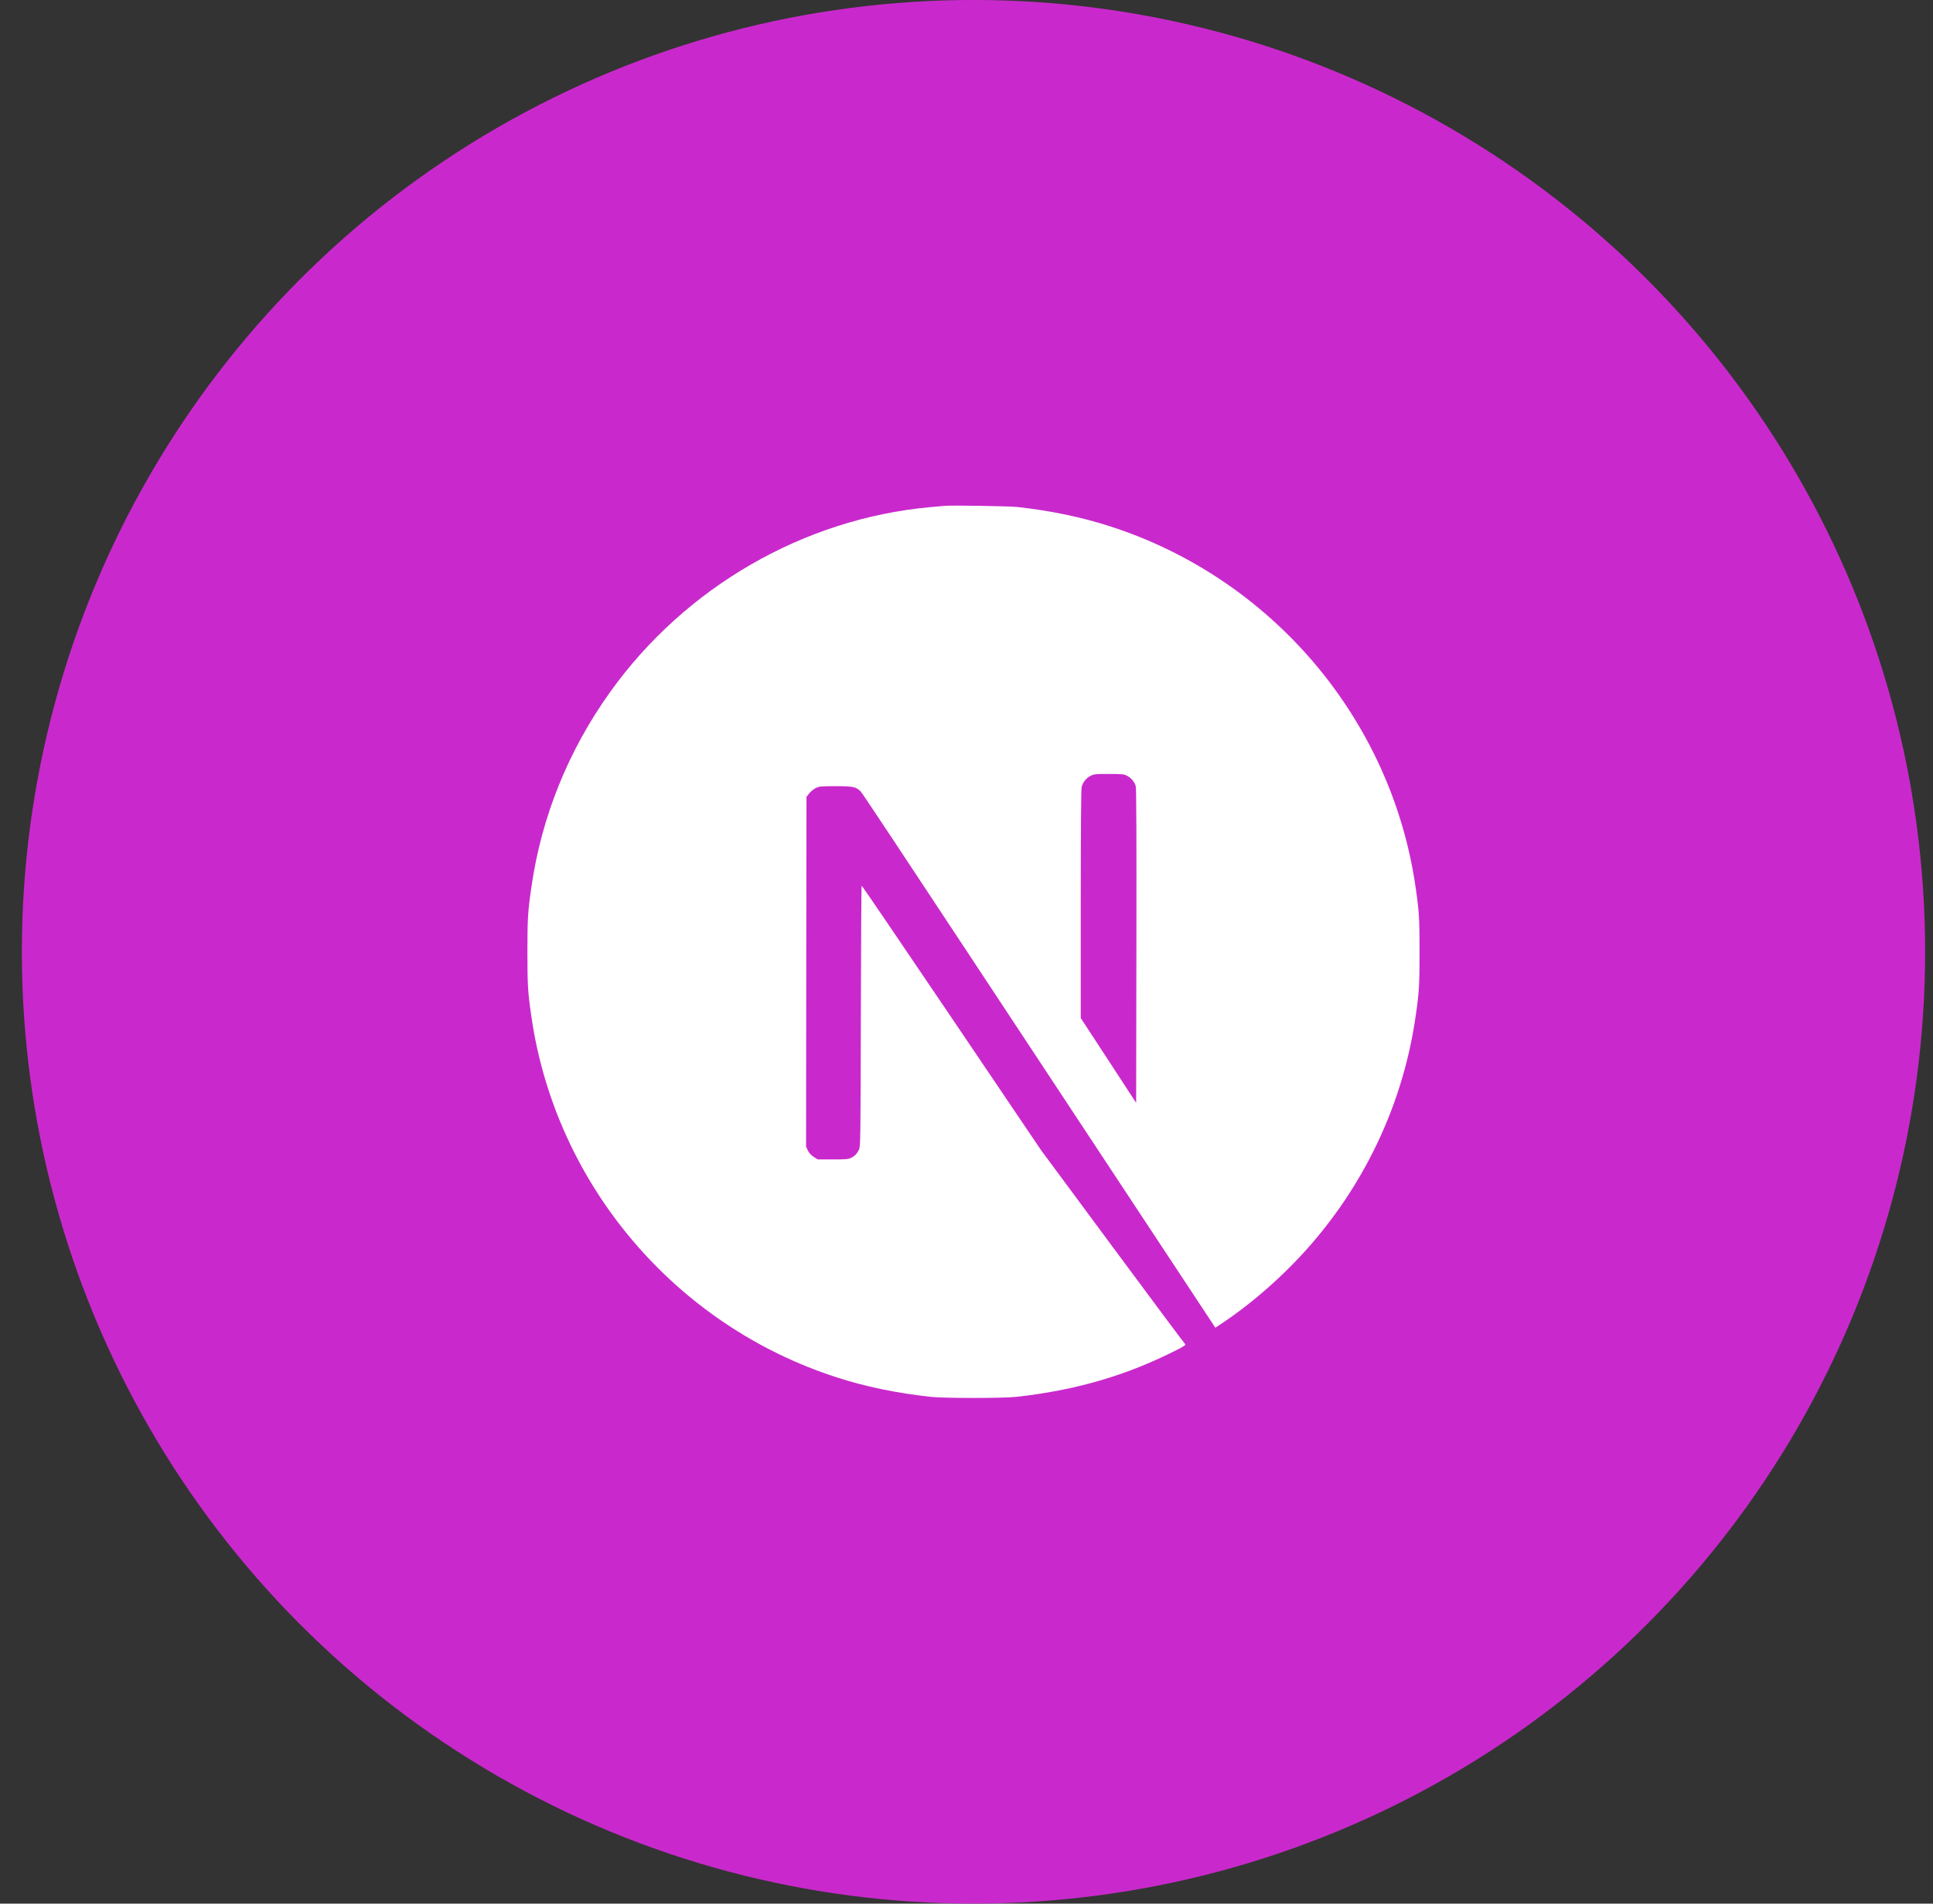 <svg width="65" height="64" viewBox="0 0 65 64" fill="none" xmlns="http://www.w3.org/2000/svg">
<rect x="0" y="0" width="65" height="64" fill="#333333" stroke="none"/>
<circle cx="32.735" cy="31.999" r="32" fill="#C929CC"/>
<path d="M31.753 17.007C31.688 17.013 31.483 17.034 31.298 17.048C27.037 17.432 23.046 19.731 20.518 23.264C19.111 25.229 18.21 27.457 17.87 29.817C17.75 30.642 17.735 30.885 17.735 32.002C17.735 33.119 17.75 33.362 17.87 34.186C18.686 39.819 22.694 44.551 28.131 46.305C29.105 46.619 30.131 46.833 31.298 46.962C31.753 47.011 33.718 47.011 34.172 46.962C36.187 46.739 37.894 46.24 39.577 45.381C39.835 45.249 39.885 45.214 39.85 45.185C39.826 45.167 38.727 43.692 37.407 41.91L35.008 38.67L32.002 34.222C30.348 31.776 28.988 29.776 28.976 29.776C28.964 29.773 28.952 31.75 28.947 34.163C28.938 38.388 28.935 38.558 28.882 38.658C28.806 38.801 28.747 38.86 28.624 38.925C28.53 38.972 28.448 38.98 28.005 38.98H27.498L27.363 38.895C27.275 38.84 27.21 38.766 27.166 38.681L27.105 38.549L27.111 32.67L27.119 26.789L27.21 26.674C27.257 26.613 27.357 26.534 27.427 26.495C27.548 26.437 27.595 26.431 28.102 26.431C28.7 26.431 28.8 26.454 28.955 26.625C28.999 26.671 30.627 29.123 32.574 32.075C34.521 35.028 37.184 39.06 38.492 41.039L40.867 44.636L40.988 44.557C42.052 43.865 43.178 42.88 44.07 41.854C45.967 39.675 47.19 37.019 47.6 34.186C47.721 33.362 47.735 33.119 47.735 32.002C47.735 30.885 47.721 30.642 47.6 29.817C46.785 24.185 42.776 19.453 37.34 17.699C36.38 17.388 35.36 17.174 34.216 17.045C33.935 17.016 31.996 16.984 31.753 17.007ZM37.894 26.079C38.035 26.149 38.149 26.284 38.19 26.425C38.213 26.501 38.219 28.132 38.213 31.805L38.205 37.078L37.275 35.653L36.342 34.227V30.395C36.342 27.918 36.354 26.525 36.372 26.457C36.419 26.293 36.521 26.164 36.662 26.088C36.782 26.026 36.826 26.02 37.287 26.02C37.721 26.02 37.797 26.026 37.894 26.079Z" fill="white"/>
</svg>
